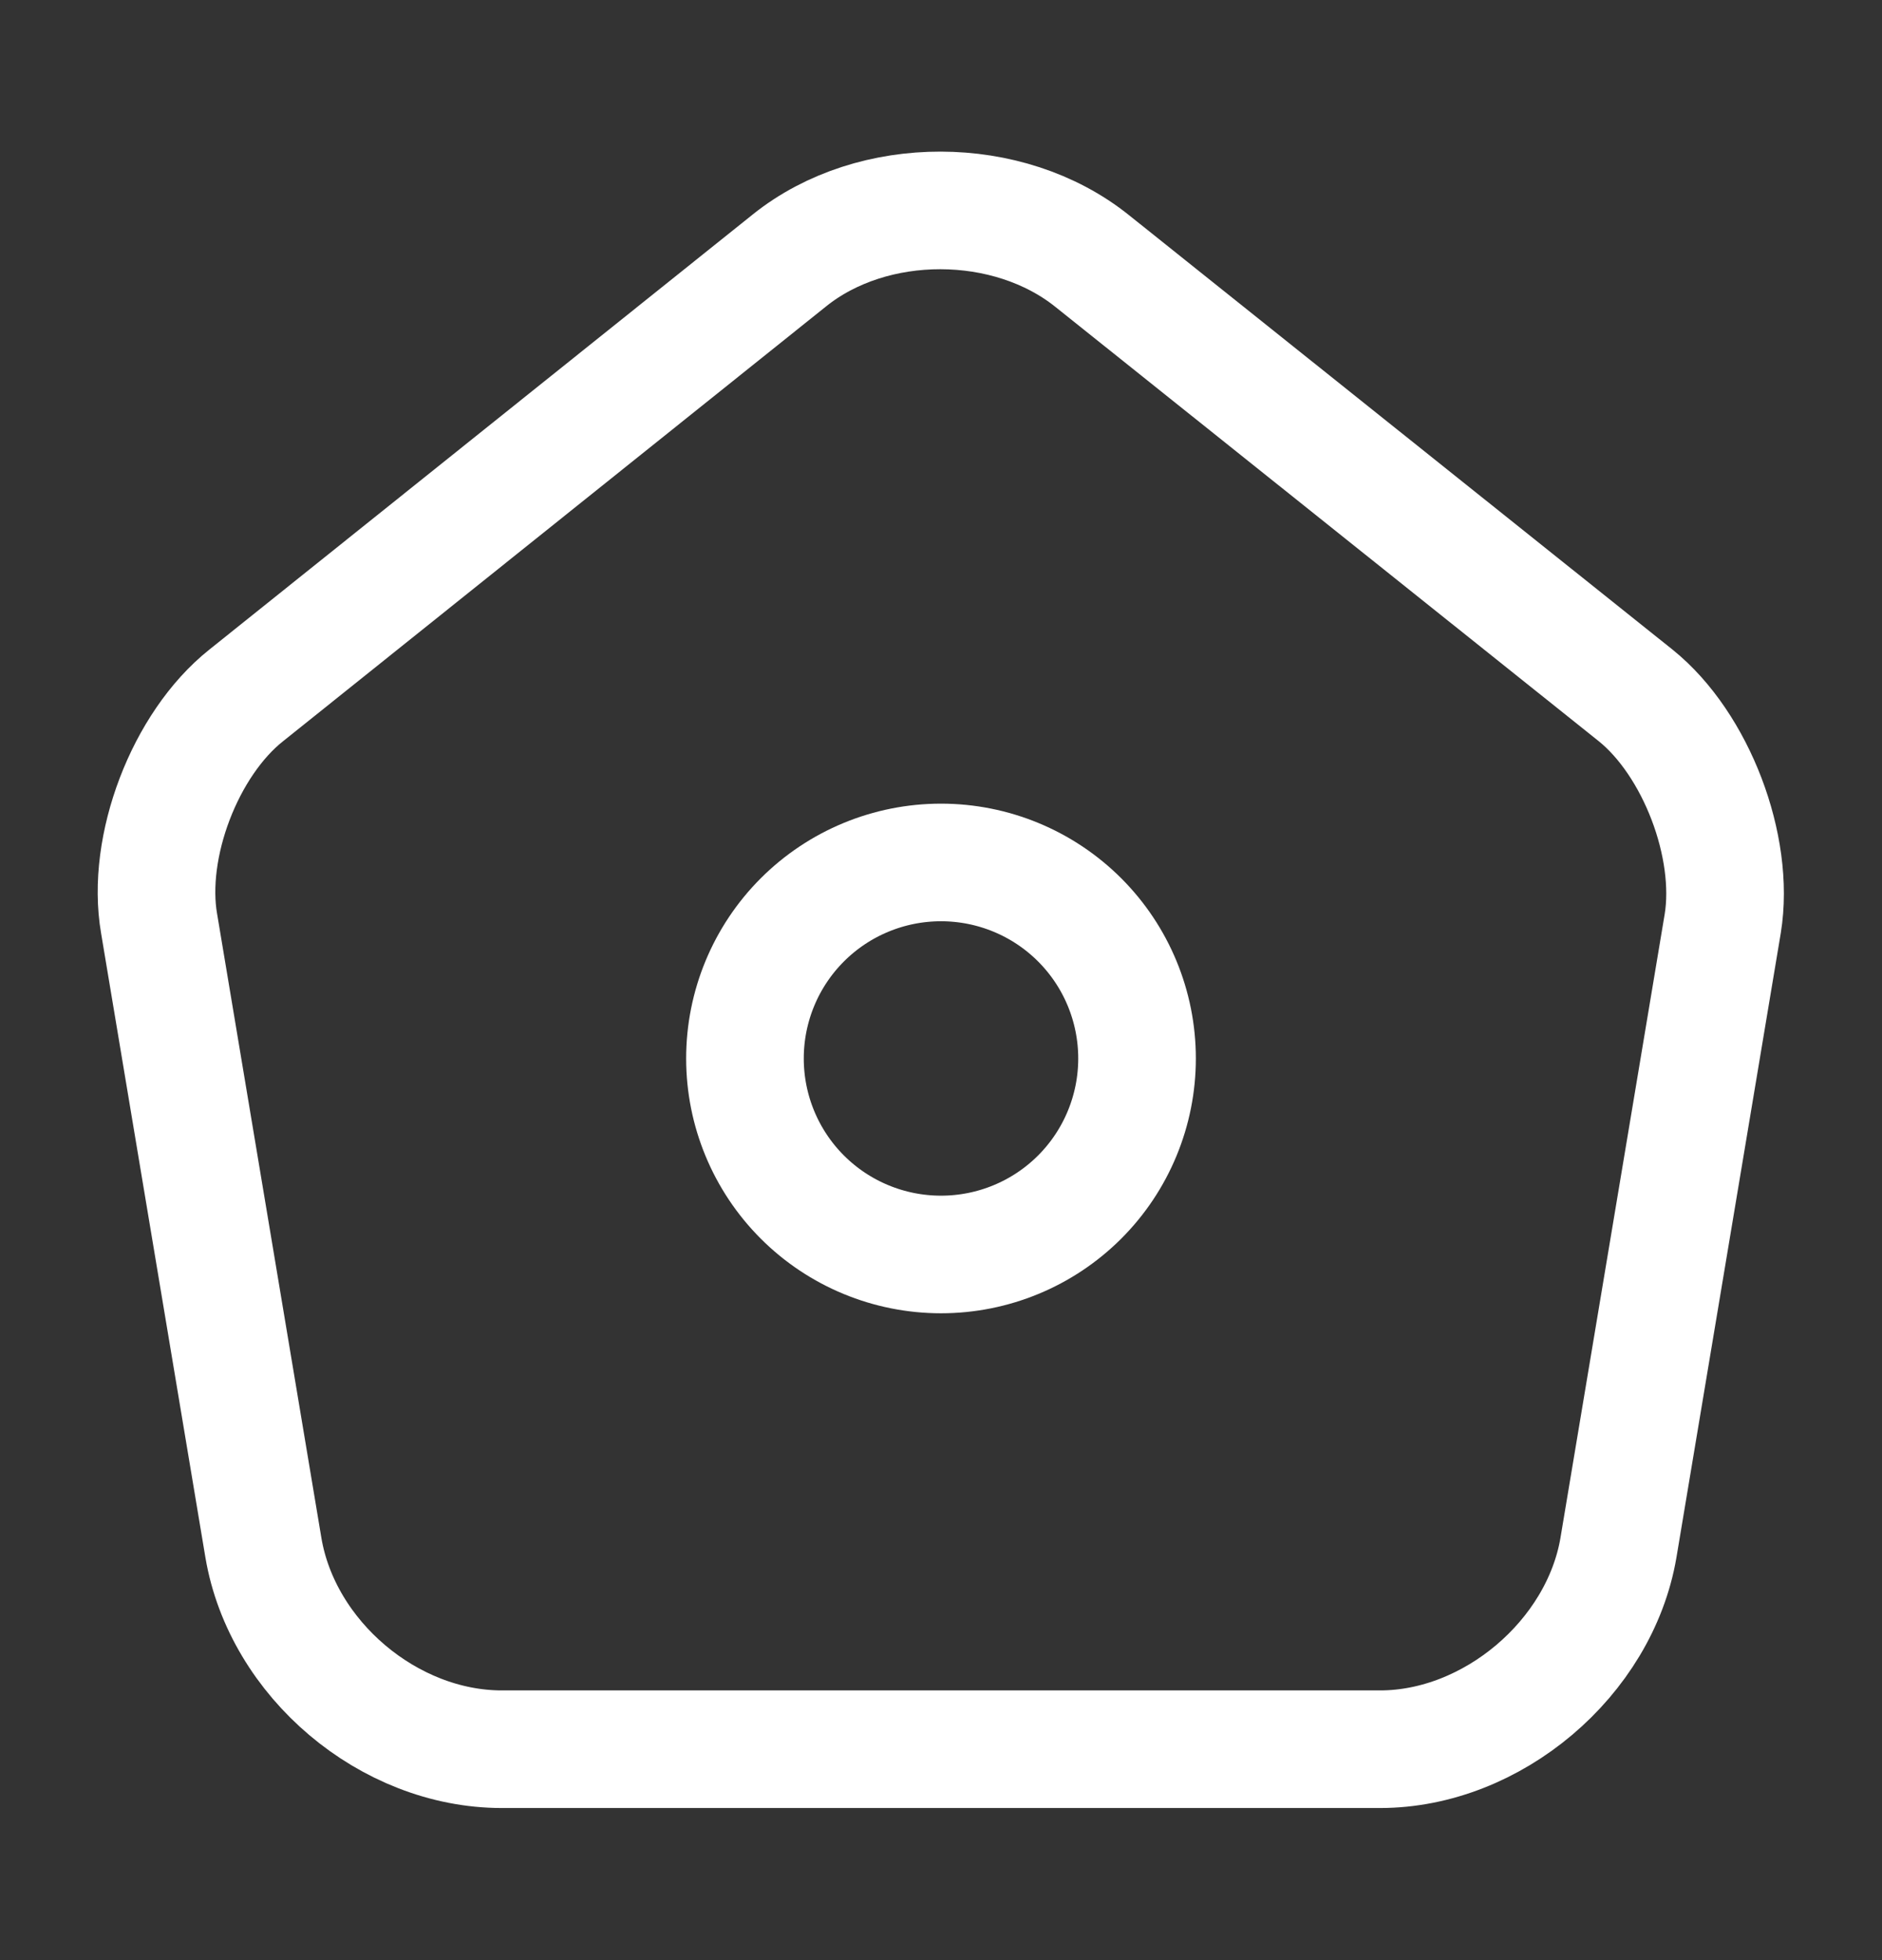 <svg width="24" height="25" viewBox="0 0 24 25" fill="none" xmlns="http://www.w3.org/2000/svg">
<rect x="0" y="0" width="24" height="25" fill="#333333" stroke="none"/>
<path d="M10.069 3.32L3.139 8.87C2.359 9.49 1.859 10.8 2.029 11.78L3.359 19.74C3.599 21.16 4.959 22.31 6.399 22.31H17.599C19.029 22.31 20.399 21.15 20.639 19.74L21.969 11.78C22.129 10.8 21.629 9.49 20.859 8.87L13.929 3.33C12.859 2.47 11.129 2.47 10.069 3.32V3.32Z" stroke="white" stroke-width="1.5" stroke-linecap="round" stroke-linejoin="round"/>
<path d="M12 16C12.663 16 13.299 15.737 13.768 15.268C14.237 14.799 14.5 14.163 14.5 13.5C14.5 12.837 14.237 12.201 13.768 11.732C13.299 11.263 12.663 11 12 11C11.337 11 10.701 11.263 10.232 11.732C9.763 12.201 9.5 12.837 9.5 13.5C9.5 14.163 9.763 14.799 10.232 15.268C10.701 15.737 11.337 16 12 16Z" stroke="white" stroke-width="1.5" stroke-linecap="round" stroke-linejoin="round"/>
</svg>
